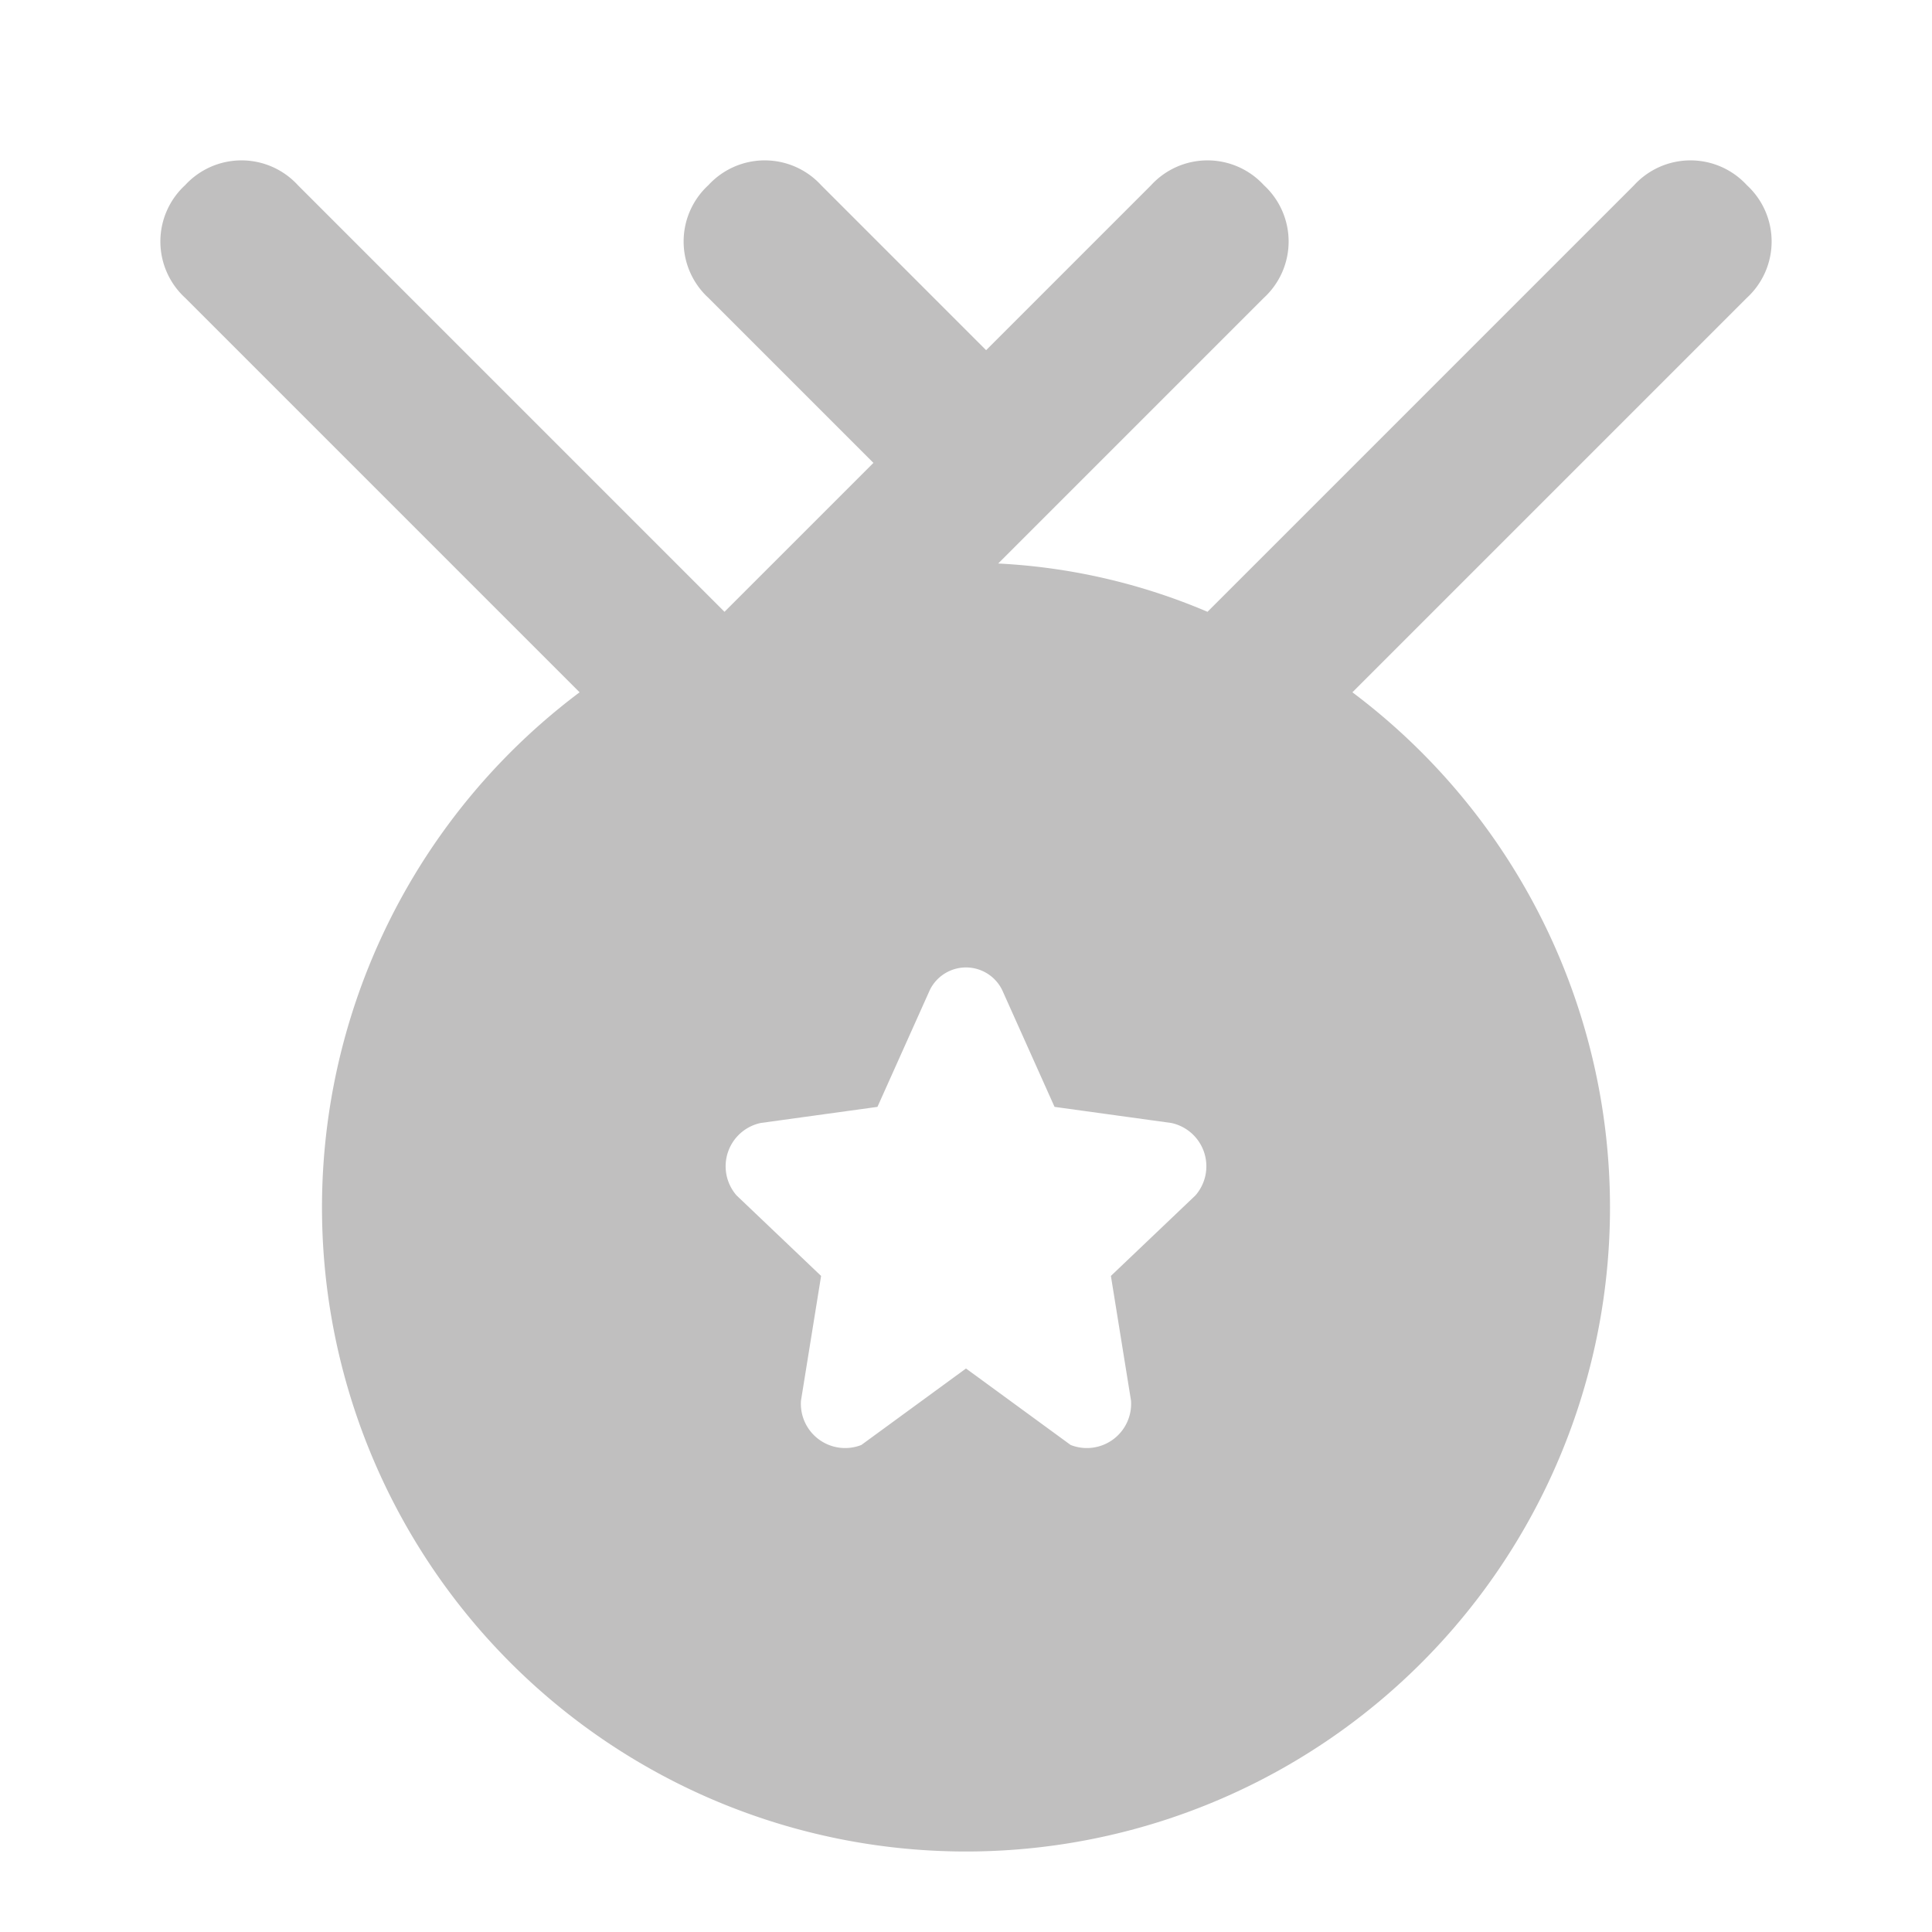 <!DOCTYPE svg PUBLIC "-//W3C//DTD SVG 1.1//EN" "http://www.w3.org/Graphics/SVG/1.1/DTD/svg11.dtd">
<!-- Uploaded to: SVG Repo, www.svgrepo.com, Transformed by: SVG Repo Mixer Tools -->
<svg width="800px" height="800px" viewBox="0 0 48 48" xmlns="http://www.w3.org/2000/svg" fill="#c0bfbf">
<g id="SVGRepo_bgCarrier" stroke-width="0"/>
<g id="SVGRepo_tracerCarrier" stroke-linecap="round" stroke-linejoin="round"/>
<g id="SVGRepo_iconCarrier"> <title>medal-solid</title> <g id="Layer_2" data-name="Layer 2"> <g id="invisible_box" data-name="invisible box"> <path d="M0,0V48H48V0ZM19.9,34.8l.5-3.1-2.1-2a1.1,1.1,0,0,1,.6-1.8l2.9-.4,1.3-2.9a1,1,0,0,1,1.8,0l1.3,2.9,2.9.4a1.1,1.1,0,0,1,.6,1.8l-2.1,2,.5,3.1a1.1,1.1,0,0,1-1.5,1.1L24,34l-2.6,1.9A1.1,1.1,0,0,1,19.9,34.8Z" fill="none"/> </g> <g id="icons_Q2" data-name="icons Q2"> <path d="M43.4,4.6a1.9,1.9,0,0,0-2.8,0L30,15.2A15.2,15.2,0,0,0,24.8,14l6.6-6.6a1.9,1.9,0,0,0,0-2.8,1.9,1.9,0,0,0-2.8,0L24.5,8.7,20.4,4.6a1.9,1.9,0,0,0-2.8,0,1.9,1.9,0,0,0,0,2.8l4.1,4.1L18,15.2,7.4,4.6a1.9,1.9,0,0,0-2.8,0,1.9,1.9,0,0,0,0,2.8l9.8,9.8a16,16,0,1,0,19.2,0l9.8-9.8A1.9,1.9,0,0,0,43.4,4.6ZM29.7,29.7l-2.1,2,.5,3.1a1.1,1.1,0,0,1-1.5,1.1L24,34l-2.6,1.9a1.1,1.1,0,0,1-1.5-1.1l.5-3.1-2.1-2a1.1,1.1,0,0,1,.6-1.8l2.9-.4,1.3-2.9a1,1,0,0,1,1.8,0l1.3,2.9,2.9.4A1.1,1.1,0,0,1,29.7,29.7Z"/> </g> </g> </g>
</svg>
